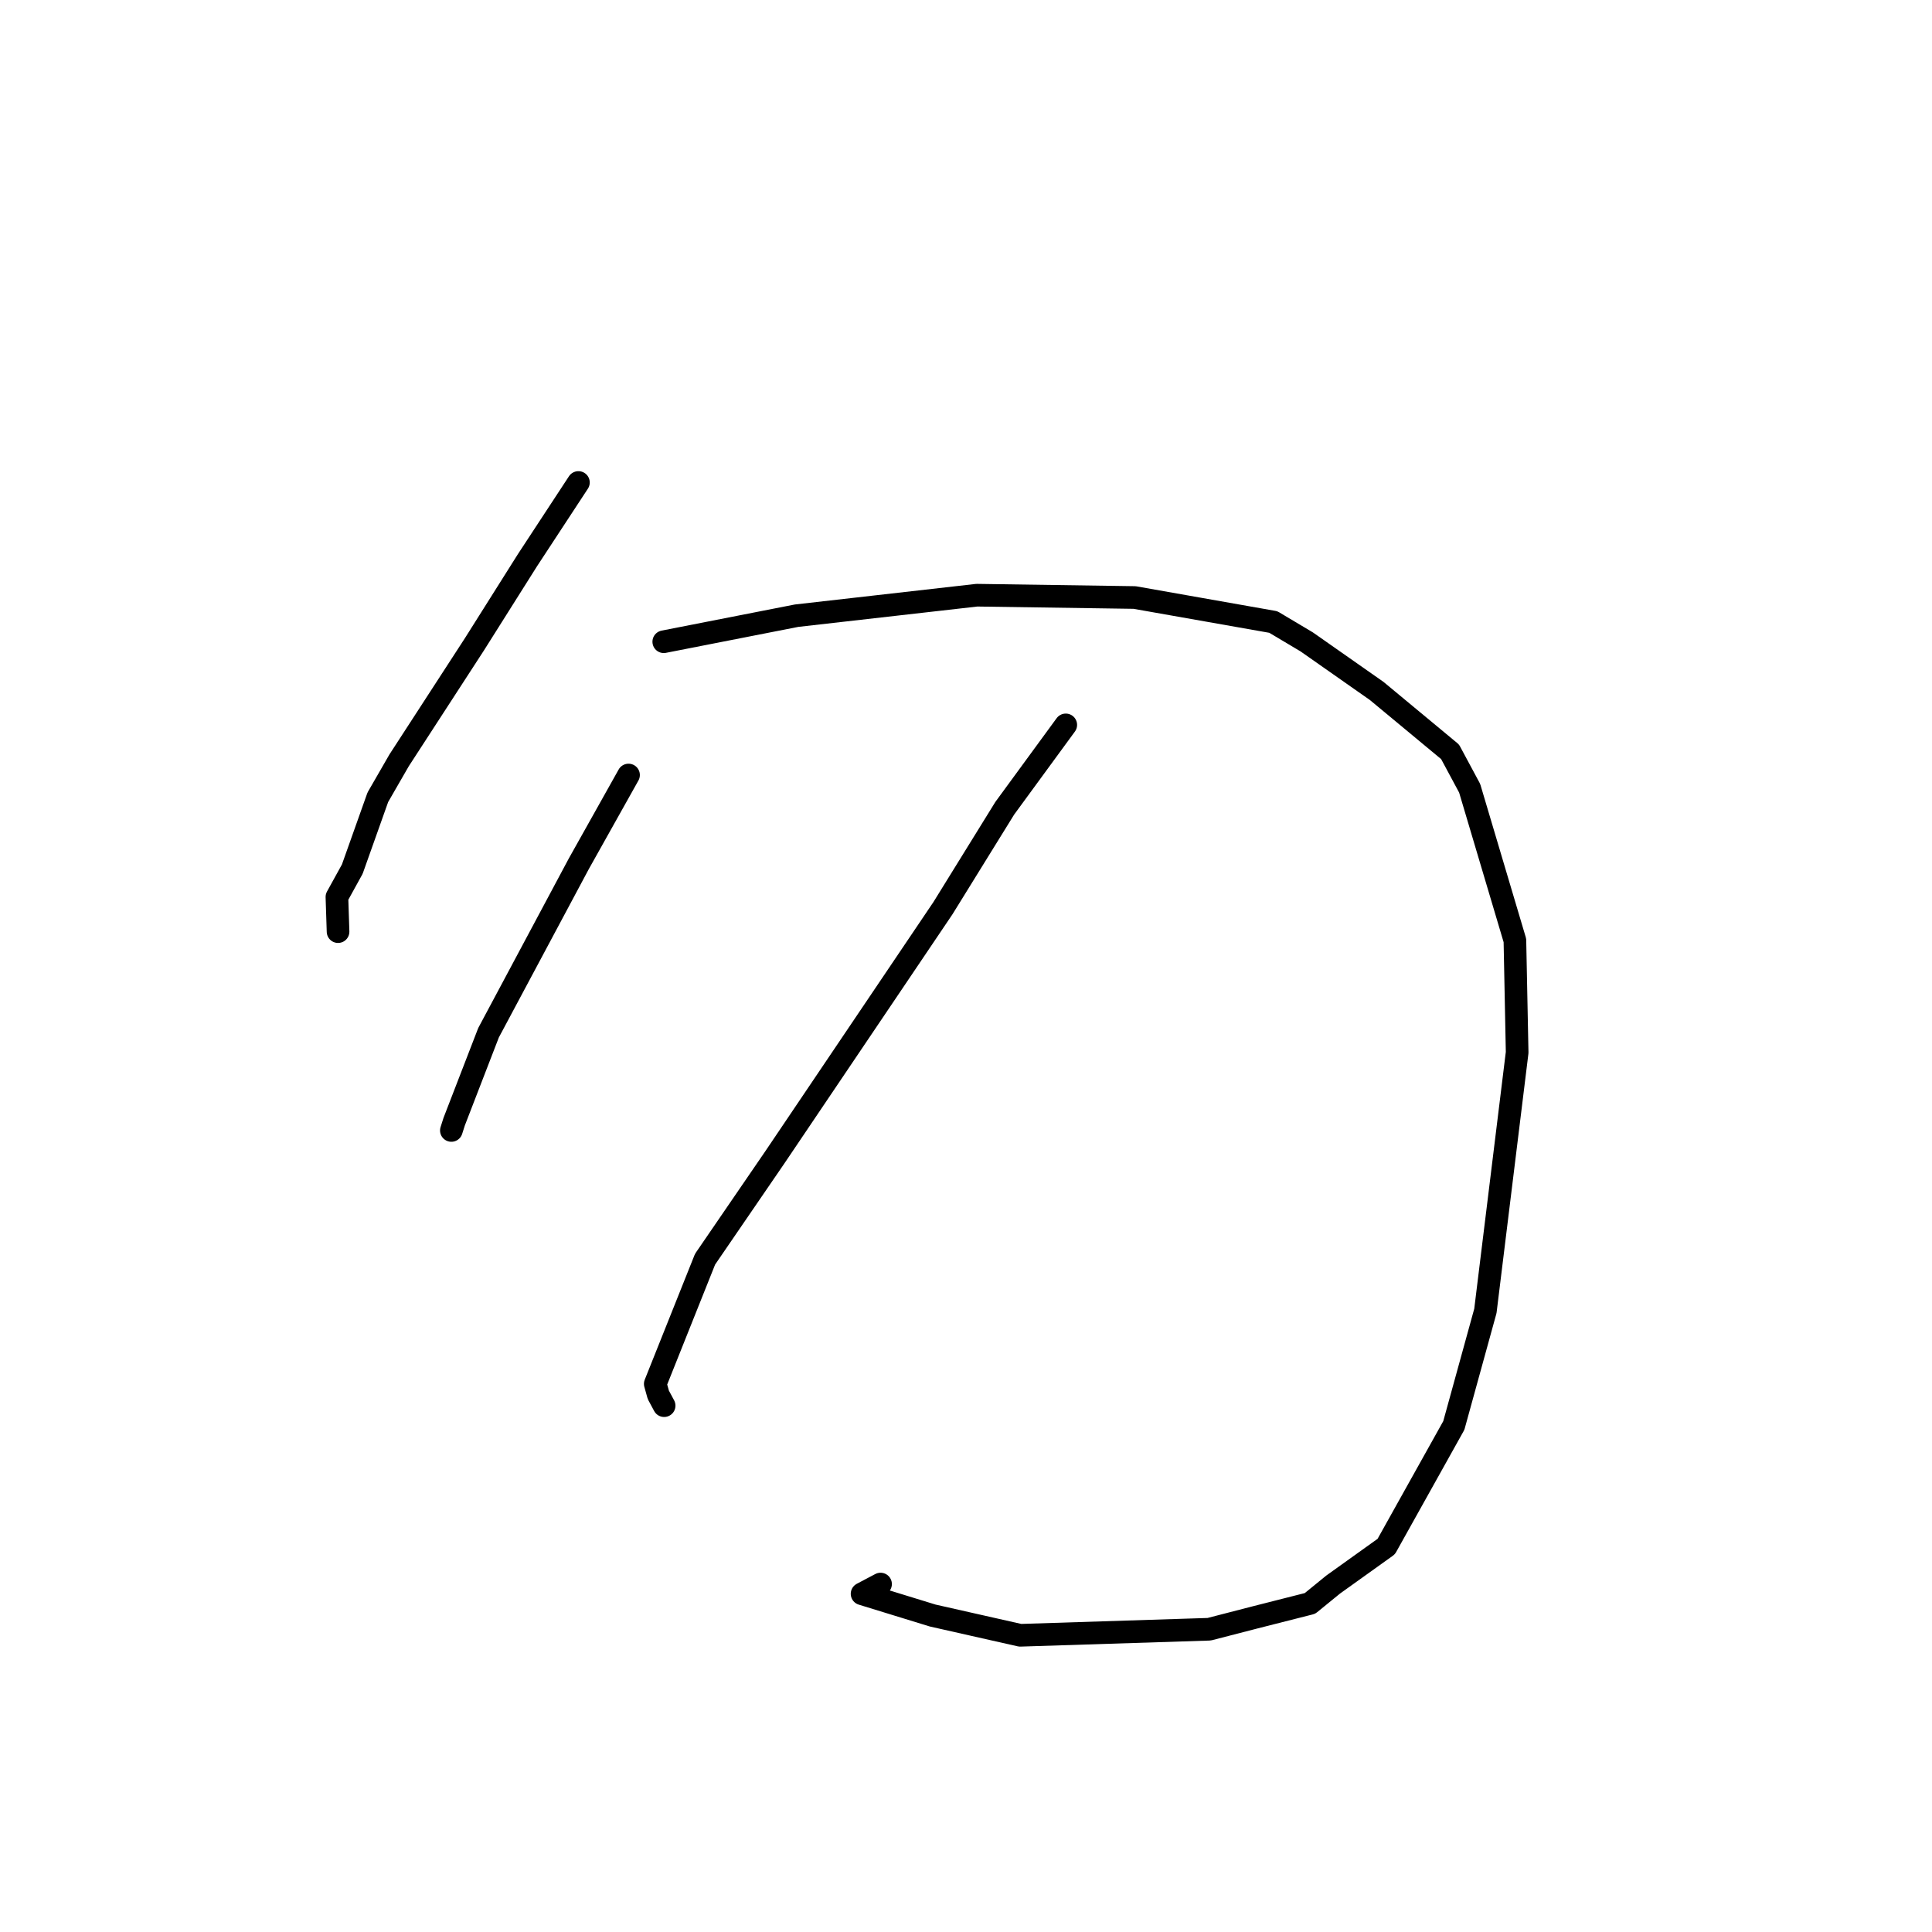 <?xml version="1.0" standalone="no"?>
    <svg width="256" height="256" xmlns="http://www.w3.org/2000/svg" version="1.1">
    <polyline stroke="black" stroke-width="3" stroke-linecap="round" fill="transparent" stroke-linejoin="round" points="76.645 63.931 69.884 74.24 62.862 85.377 52.885 100.747 50.064 105.643 46.68 115.162 44.644 118.854 44.781 123.028 44.794 123.446 " />
        <polyline stroke="black" stroke-width="3" stroke-linecap="round" fill="transparent" stroke-linejoin="round" points="87.953 85.033 105.551 81.582 129.437 78.867 150.341 79.174 168.722 82.42 173.154 85.06 182.422 91.557 192.143 99.62 194.736 104.446 200.733 124.611 201.03 139.458 196.821 173.71 192.638 188.882 183.683 204.927 176.647 209.964 173.58 212.464 166.249 214.326 160.223 215.883 135.18 216.684 123.584 214.066 114.229 211.188 116.678 209.895 " />
        <polyline stroke="black" stroke-width="3" stroke-linecap="round" fill="transparent" stroke-linejoin="round" points="83.284 102.694 76.695 114.454 64.734 136.842 60.183 148.619 59.843 149.685 59.809 149.791 " />
        <polyline stroke="black" stroke-width="3" stroke-linecap="round" fill="transparent" stroke-linejoin="round" points="141.219 96.051 133.137 107.095 124.949 120.331 102.666 153.361 93.424 166.852 86.826 183.372 87.232 184.826 87.931 186.128 88.001 186.258 " />
        </svg>
